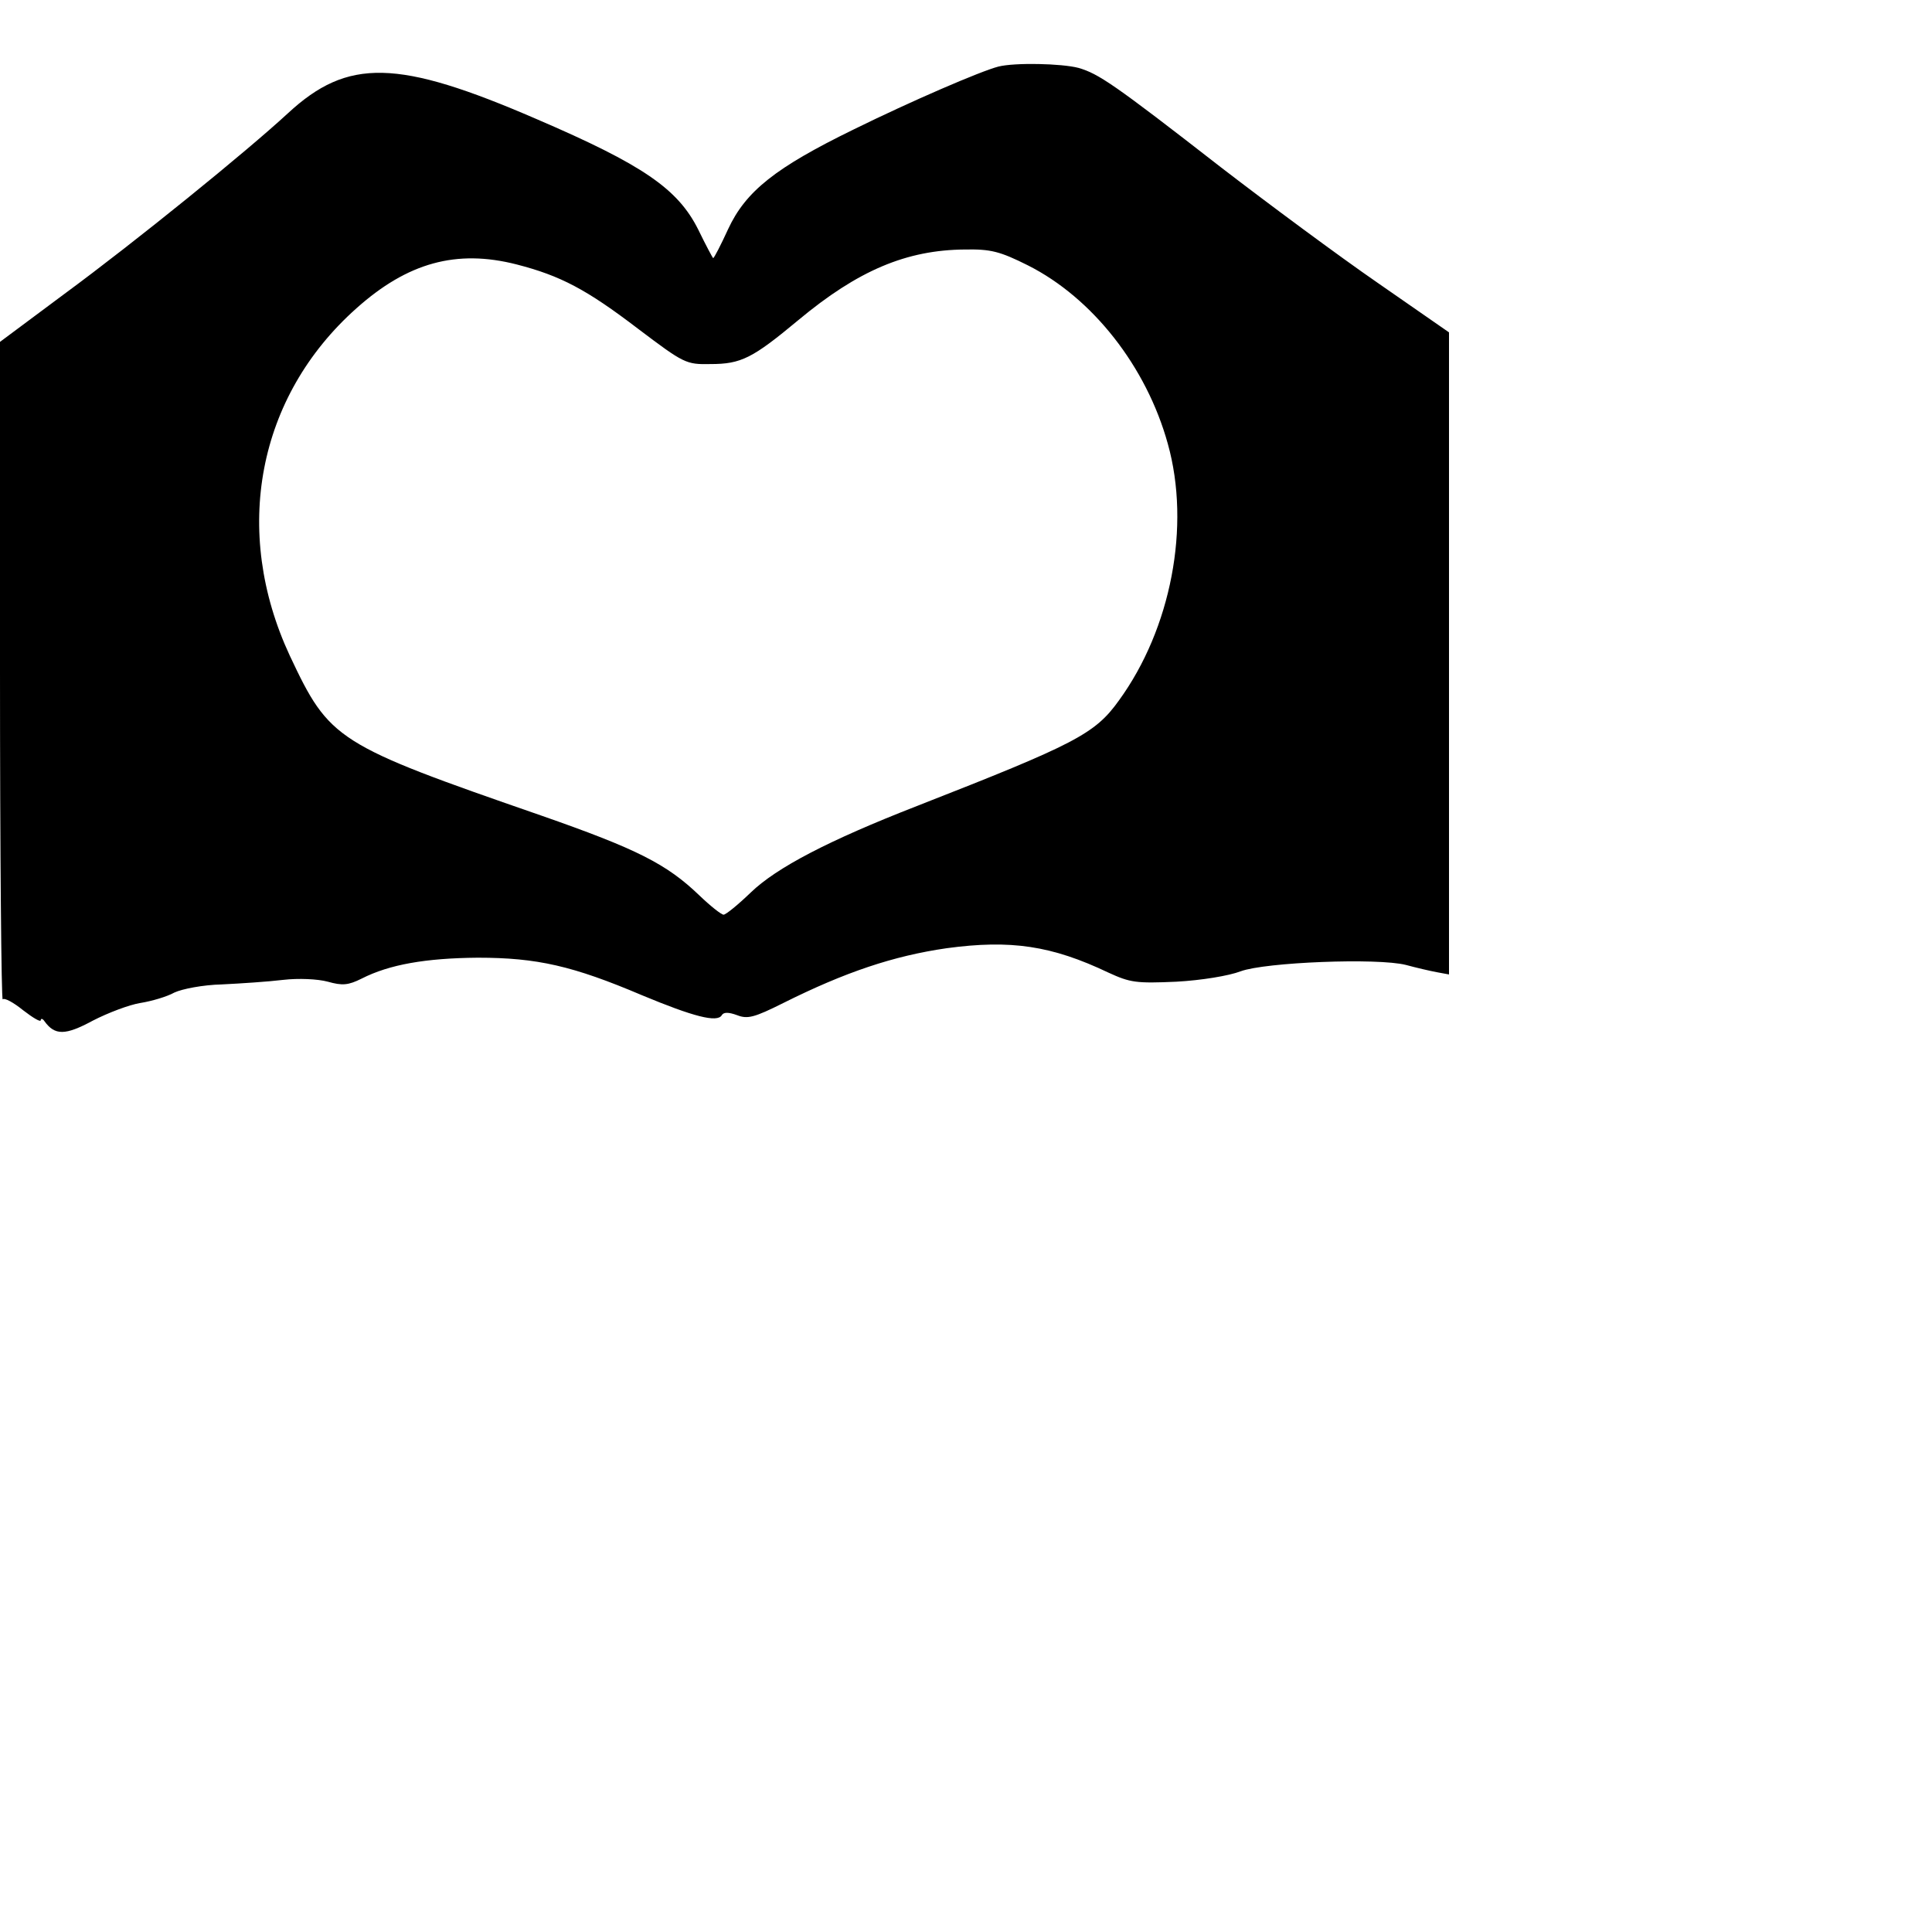 <?xml version="1.0" standalone="no"?>
<!DOCTYPE svg PUBLIC "-//W3C//DTD SVG 20010904//EN"
 "http://www.w3.org/TR/2001/REC-SVG-20010904/DTD/svg10.dtd">
<svg version="1.0" xmlns="http://www.w3.org/2000/svg"
 width="320pt" height="320pt"
 preserveAspectRatio="none">
<g transform="translate(0,320) scale(0.1,-0.1)"
fill="#000000" stroke="none">
<path d="M2205 3053 c-39 -10 -192 -76 -320 -139 -172 -84 -238 -136 -277
-220 -16 -35 -31 -64 -33 -64 -1 0 -16 28 -33 63 -45 90 -122 143 -357 244
-307 133 -417 135 -549 13 -92 -85 -336 -283 -495 -400 l-141 -105 0 -729 c0
-401 3 -726 6 -723 4 4 24 -7 45 -24 22 -17 39 -27 39 -22 0 4 4 4 8 -2 23
-32 46 -32 107 1 33 17 80 35 105 39 25 4 59 14 75 23 17 8 63 17 105 18 41 2
102 6 135 10 34 4 77 2 99 -4 32 -9 45 -8 75 7 61 31 141 45 256 46 131 0 210
-18 363 -83 113 -47 166 -61 176 -44 4 7 15 7 34 0 23 -9 38 -5 102 27 136 68
243 104 361 121 141 19 231 6 357 -54 48 -22 61 -24 150 -20 55 3 116 13 142
23 54 20 302 30 365 14 22 -6 52 -13 68 -16 l27 -5 0 709 0 709 -157 109 c-87
60 -242 175 -346 255 -239 186 -271 207 -315 220 -38 10 -141 12 -177 3z m65
-439 c143 -72 262 -224 309 -394 51 -182 7 -409 -108 -567 -53 -74 -96 -96
-446 -233 -195 -76 -310 -136 -367 -191 -28 -27 -55 -49 -60 -49 -5 0 -29 19
-54 43 -72 69 -137 102 -349 176 -453 157 -467 166 -555 353 -128 275 -72 572
147 767 113 101 221 131 354 97 97 -25 154 -55 268 -142 102 -77 106 -79 160
-78 68 0 93 13 194 97 132 110 239 155 368 156 57 1 77 -4 139 -35z"/>
</g>
</svg>
